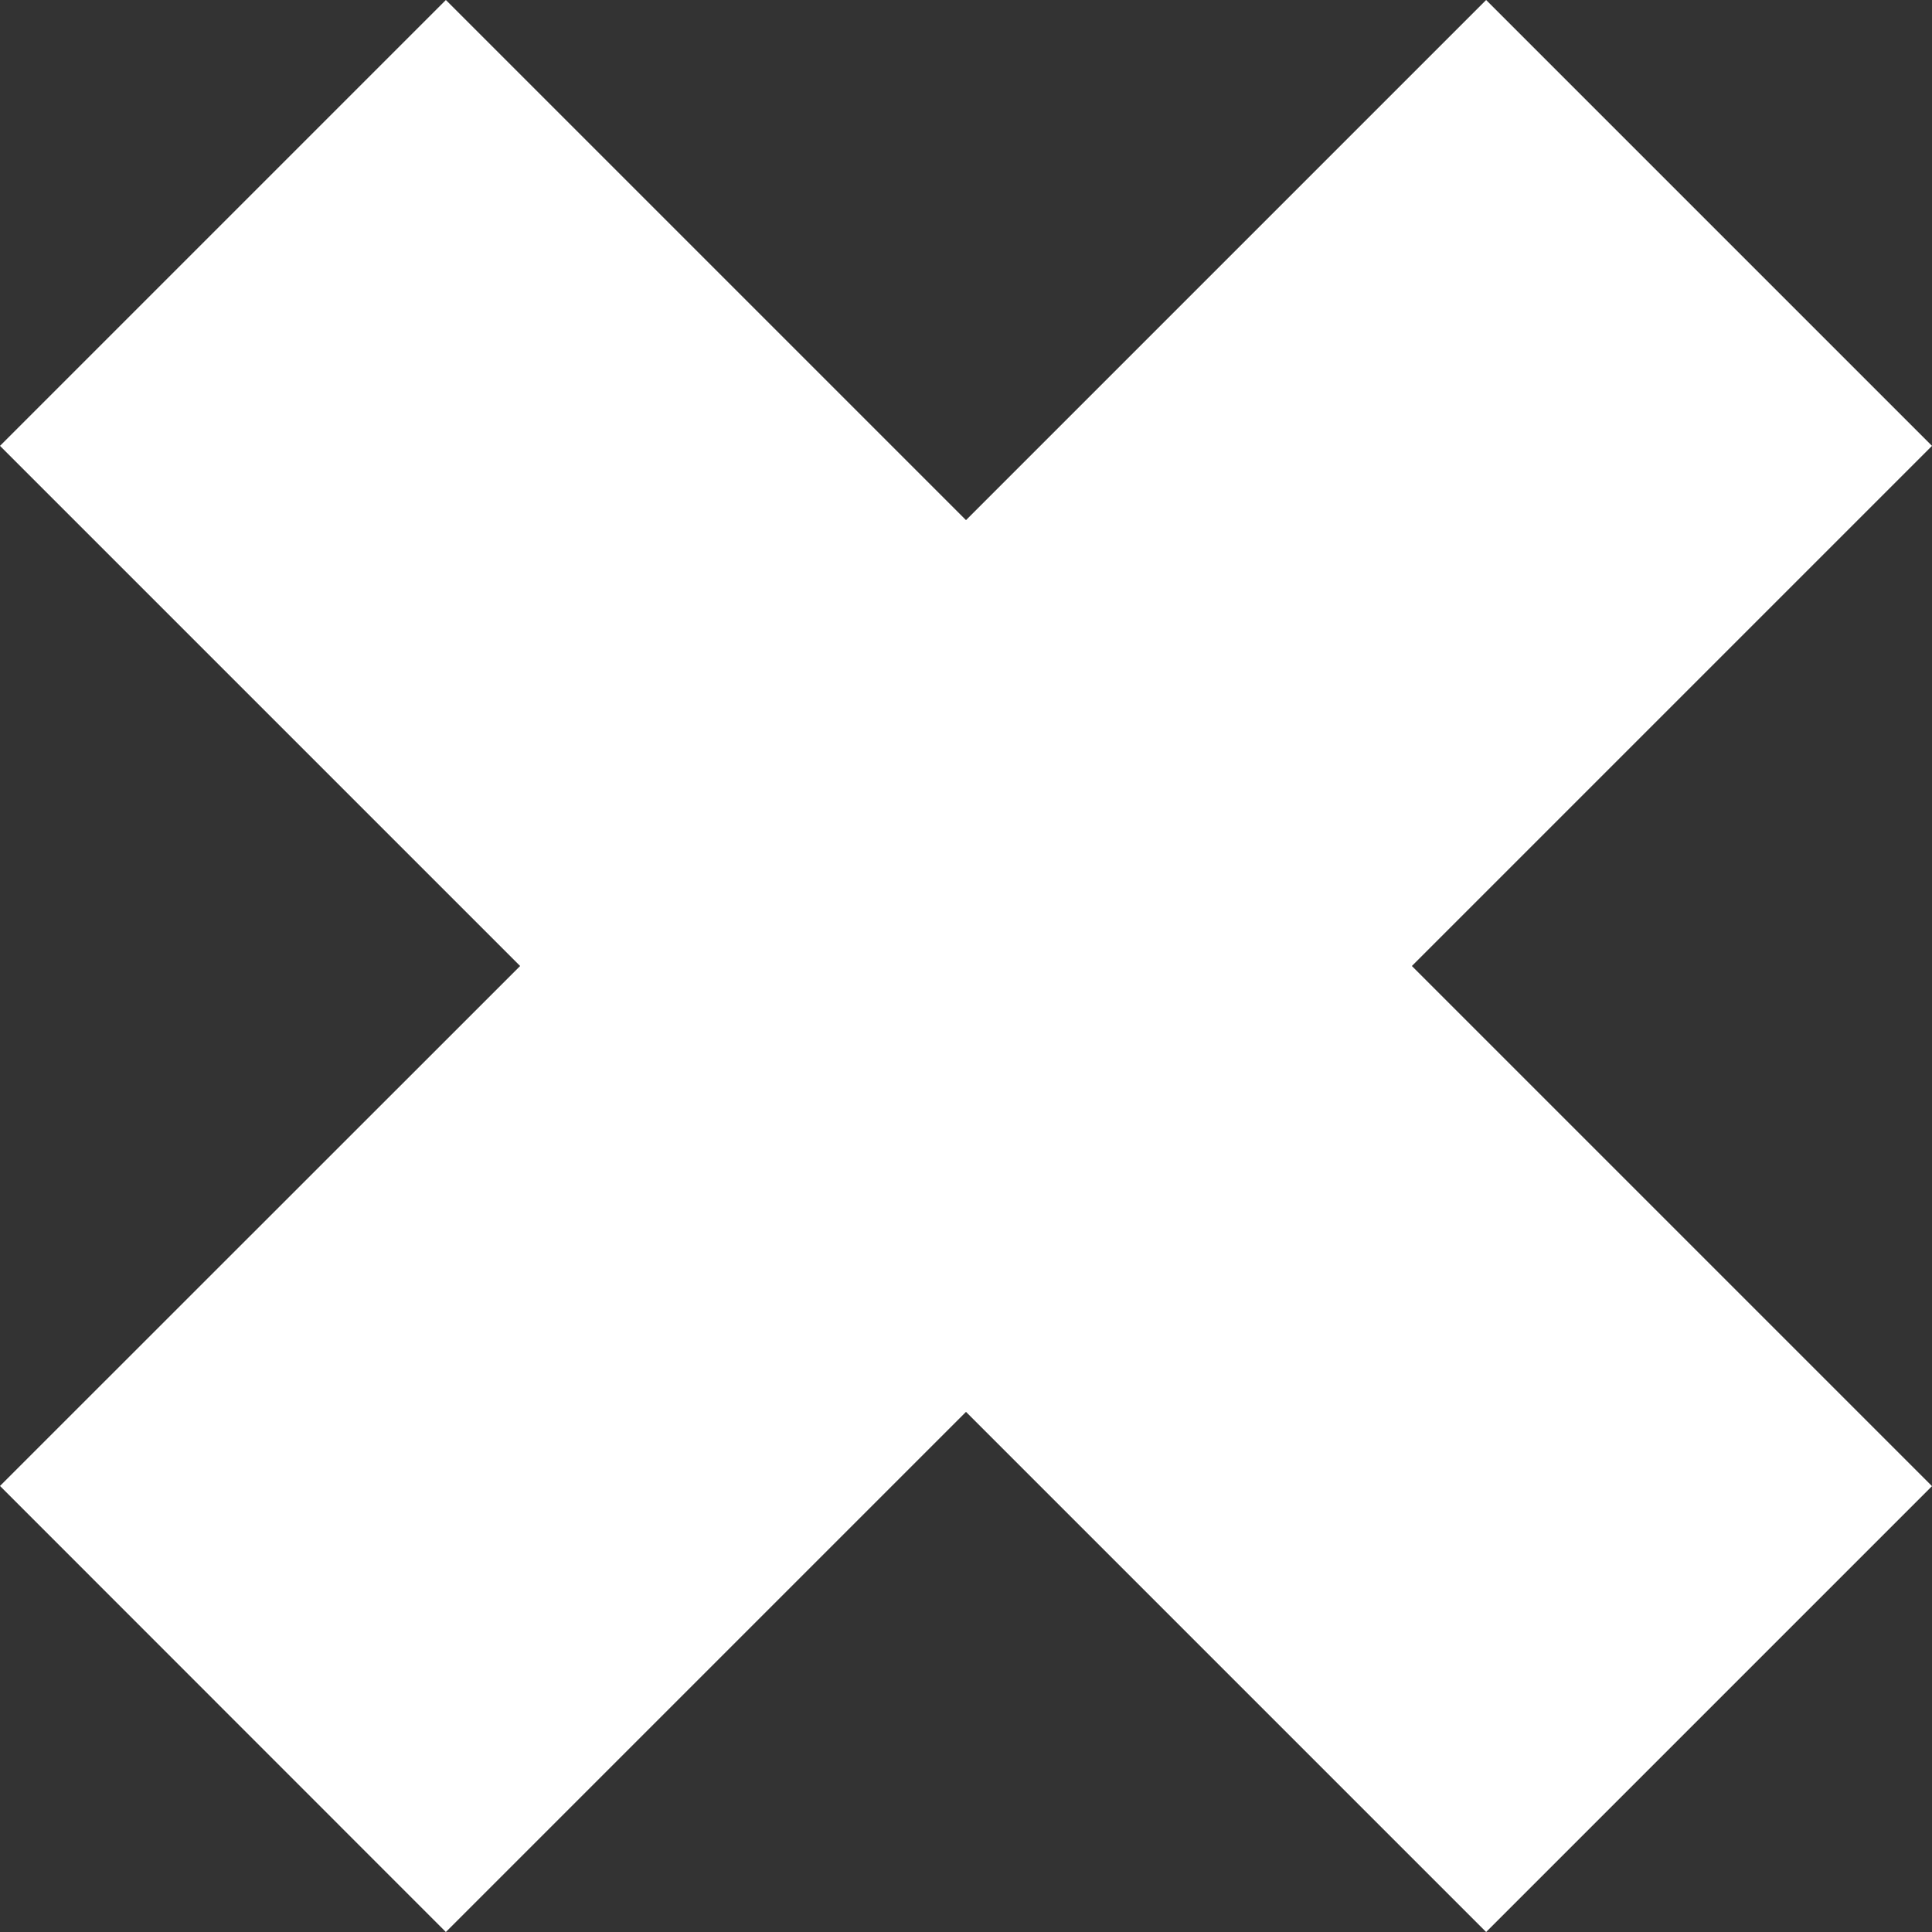 <?xml version="1.0" encoding="utf-8"?>
<!-- Generator: Adobe Illustrator 15.1.0, SVG Export Plug-In . SVG Version: 6.00 Build 0)  -->
<!DOCTYPE svg PUBLIC "-//W3C//DTD SVG 1.1//EN" "http://www.w3.org/Graphics/SVG/1.1/DTD/svg11.dtd">
<svg version="1.1" id="Layer_1" xmlns="http://www.w3.org/2000/svg" xmlns:xlink="http://www.w3.org/1999/xlink" x="0px" y="0px"
	 width="10.508px" height="10.508px" viewBox="0 0 10.508 10.508" enable-background="new 0 0 10.508 10.508" xml:space="preserve">
<rect x="0" y="0" width="10.508" height="10.508" fill="#333333" stroke="none"/>
<polygon fill="#FFFFFF" points="10.508,2.425 8.083,0 5.254,2.829 2.425,0 0,2.425 2.829,5.254 0,8.082 2.425,10.508 5.254,7.679 
	8.083,10.508 10.508,8.083 7.679,5.254 "/>
</svg>
